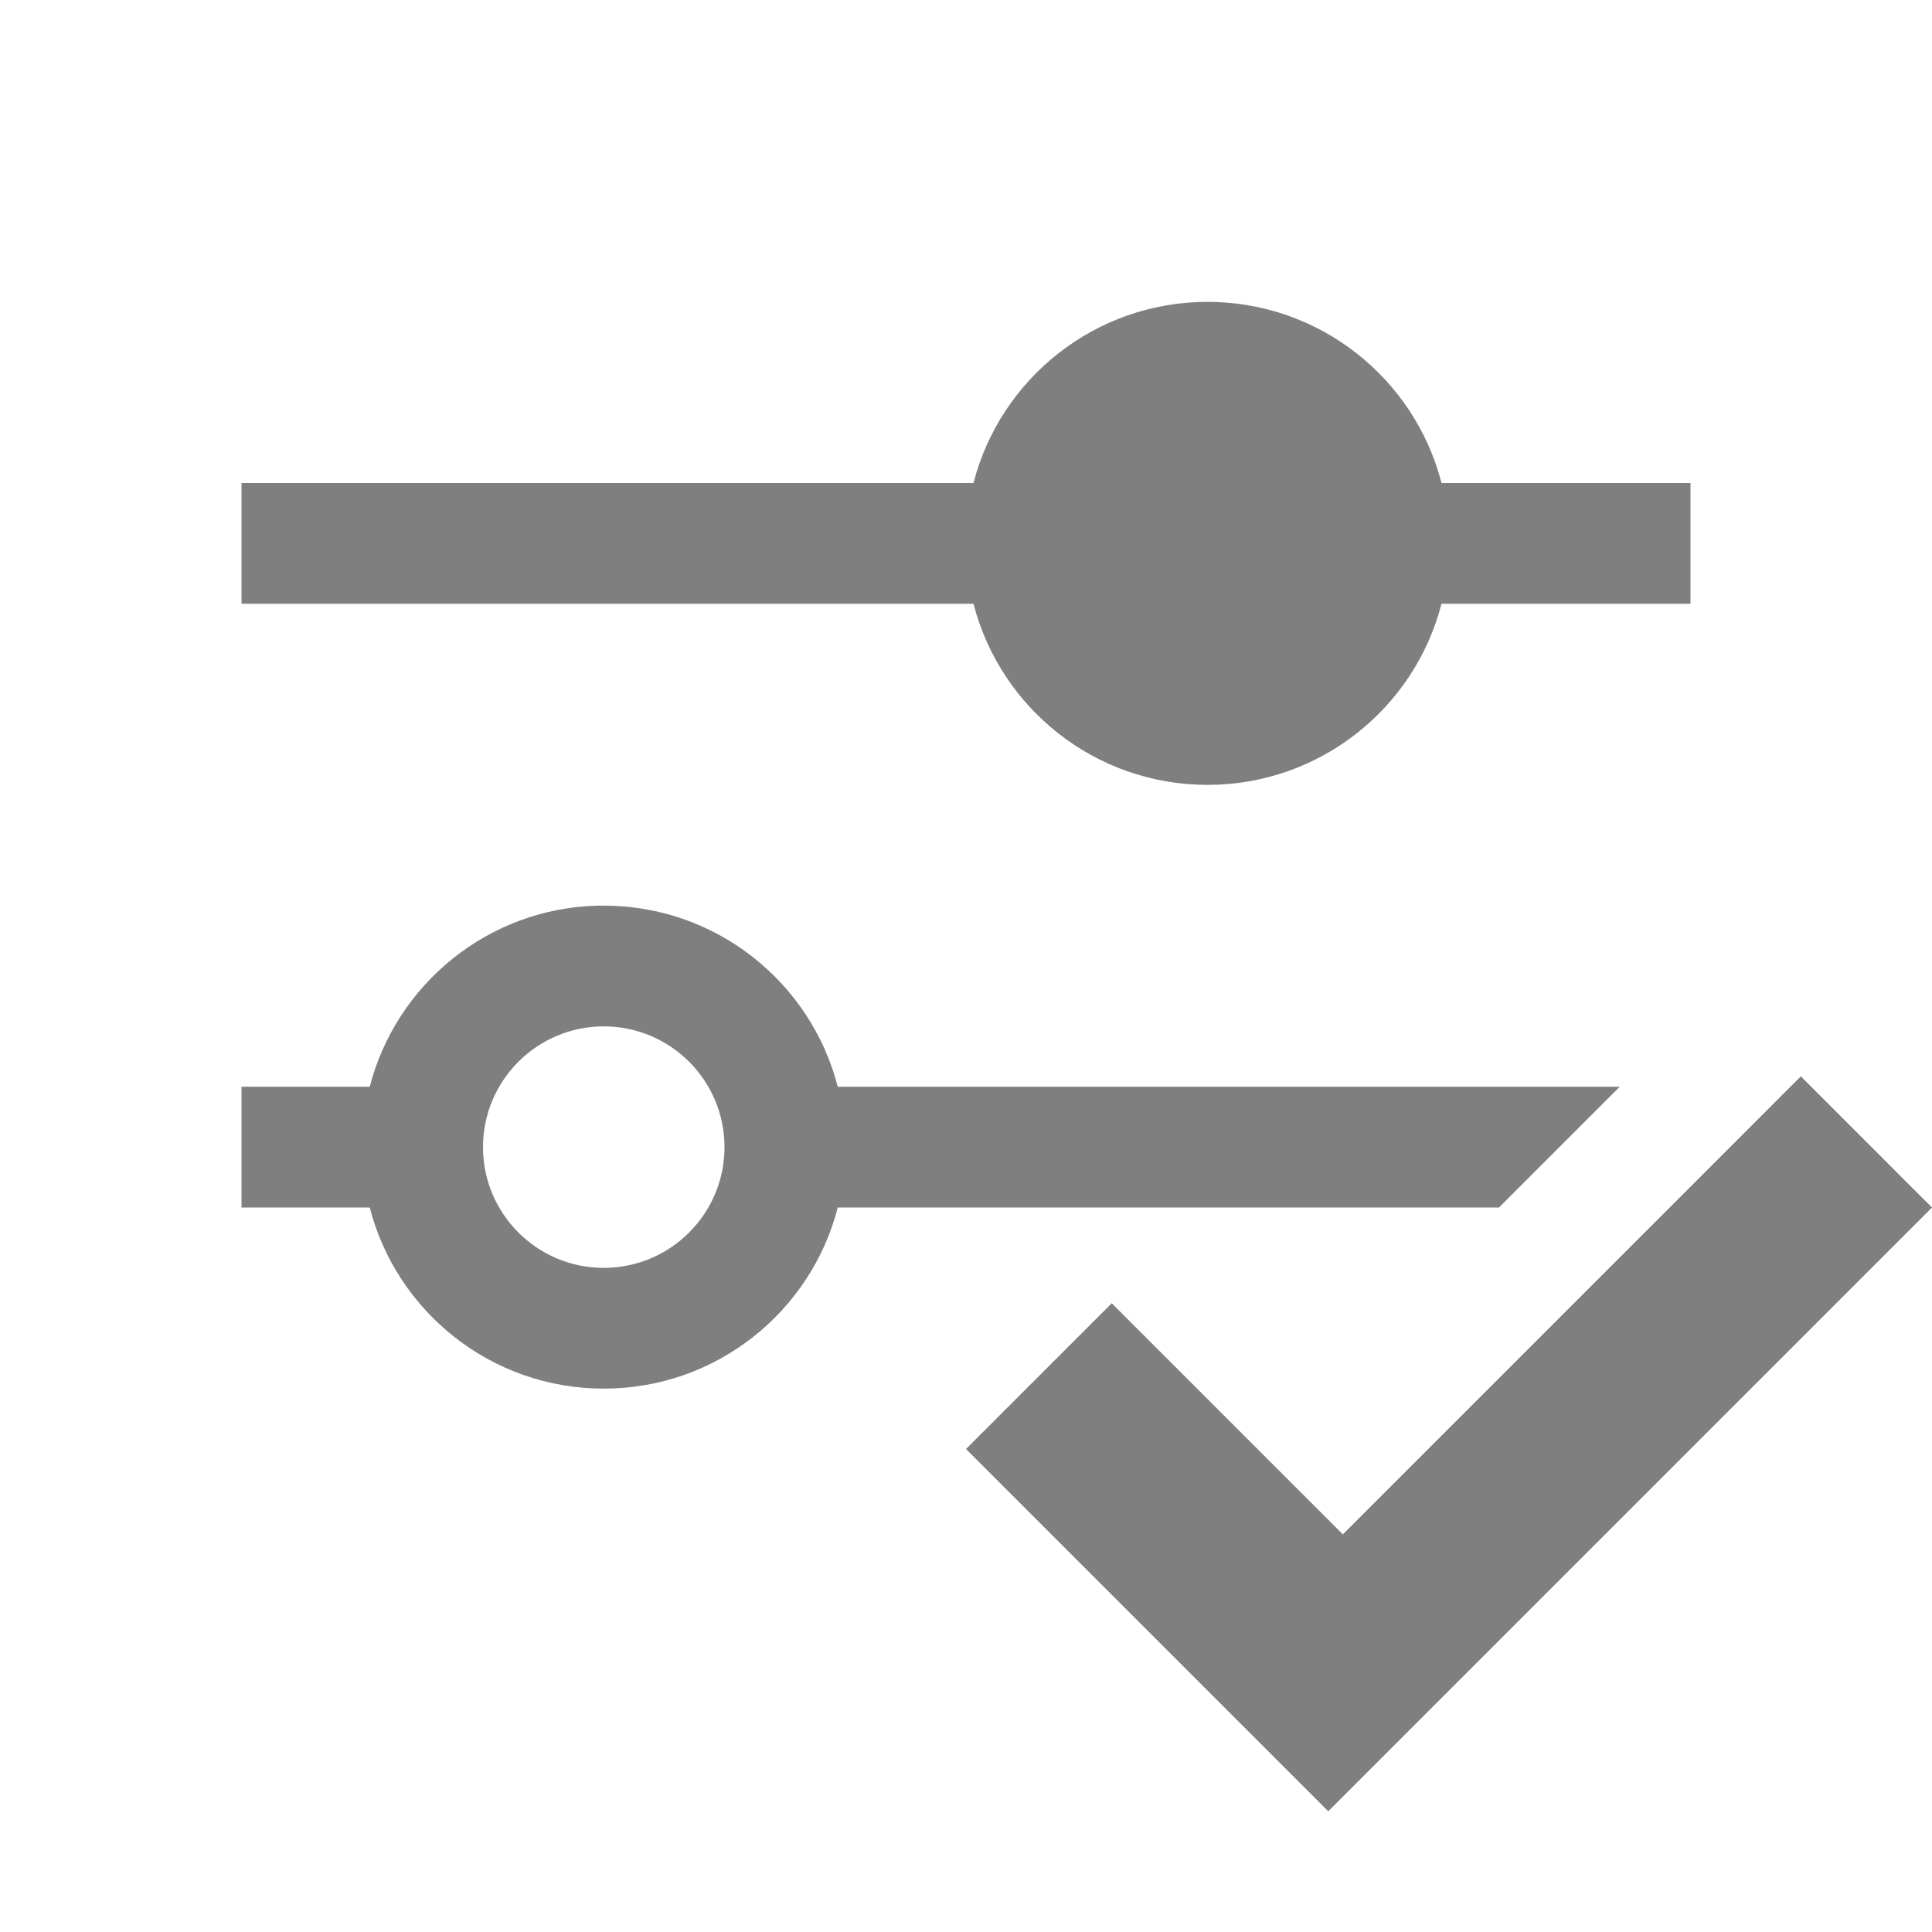 <?xml version="1.0" encoding="UTF-8" standalone="no"?>
<svg
   viewBox="0 0 16 16"
   version="1.1"
   id="svg6"
   sodipodi:docname="tune_apply.svg"
   inkscape:version="1.2.2 (b0a8486, 2022-12-01)"
   width="32"
   height="32"
   xmlns:inkscape="http://www.inkscape.org/namespaces/inkscape"
   xmlns:sodipodi="http://sodipodi.sourceforge.net/DTD/sodipodi-0.dtd"
   xmlns="http://www.w3.org/2000/svg"
   xmlns:svg="http://www.w3.org/2000/svg"
   xmlns:rdf="http://www.w3.org/1999/02/22-rdf-syntax-ns#"
   xmlns:cc="http://creativecommons.org/ns#"
   xmlns:dc="http://purl.org/dc/elements/1.1/">
  <sodipodi:namedview
     pagecolor="#808080"
     bordercolor="#666666"
     borderopacity="1"
     objecttolerance="10"
     gridtolerance="10"
     guidetolerance="10"
     inkscape:pageopacity="0"
     inkscape:pageshadow="2"
     inkscape:window-width="1912"
     inkscape:window-height="2056"
     id="namedview8"
     showgrid="true"
     inkscape:zoom="16"
     inkscape:cx="17"
     inkscape:cy="8.03125"
     inkscape:window-x="3840"
     inkscape:window-y="0"
     inkscape:window-maximized="0"
     inkscape:current-layer="svg6"
     inkscape:showpageshadow="0"
     inkscape:pagecheckerboard="0"
     inkscape:deskcolor="#d1d1d1">
    <inkscape:grid
       type="xygrid"
       id="grid1837"
       units="px"
       spacingx="0.5"
       spacingy="0.5" />
  </sodipodi:namedview>
  <defs
     id="defs3051">
    <style
       type="text/css"
       id="current-color-scheme">
      .ColorScheme-Text {
        color:#232629;
      }
      </style>
  </defs>
  <path
     id="path13306"
     style="color:#232629;fill:#000000;fill-opacity:0.5;stroke:none"
     d="M 10 2.5 C 9.068 2.5 8.284 3.137 8.062 4 L 2 4 L 2 5 L 8.062 5 C 8.284 5.863 9.068 6.5 10 6.5 C 10.932 6.5 11.716 5.863 11.938 5 L 14 5 L 14 4 L 11.938 4 C 11.716 3.137 10.932 2.5 10 2.5 z M 4.956 7.5 C 4.043 7.52 3.281 8.151 3.062 9 L 2 9 L 2 10 L 3.062 10 C 3.284 10.863 4.068 11.5 5 11.5 C 5.932 11.5 6.716 10.863 6.938 10 L 7 10 L 9 10 L 12.414 10 L 12.793 9.621 L 13.414 9 L 9 9 L 7 9 L 6.938 9 C 6.716 8.137 5.932 7.5 5 7.5 C 4.985 7.5 4.971 7.5 4.956 7.5 z M 5 8.5 C 5.552 8.5 6 8.948 6 9.5 C 6 10.052 5.552 10.5 5 10.5 C 4.448 10.5 4 10.052 4 9.5 C 4 8.948 4.448 8.5 5 8.5 z M 14.914 8.914 L 14.863 8.964 L 14 9.828 L 13.828 10 L 11.121 12.707 L 9.207 10.793 L 8.707 11.293 L 8.5 11.5 L 8 12 L 9.914 13.914 L 10.121 14.121 L 10.293 14.293 L 10.5 14.5 L 11 15 L 11.05 14.95 L 16 10 L 15.707 9.708 L 15.707 9.707 L 15.621 9.621 L 14.914 8.914 z " />
</svg>

